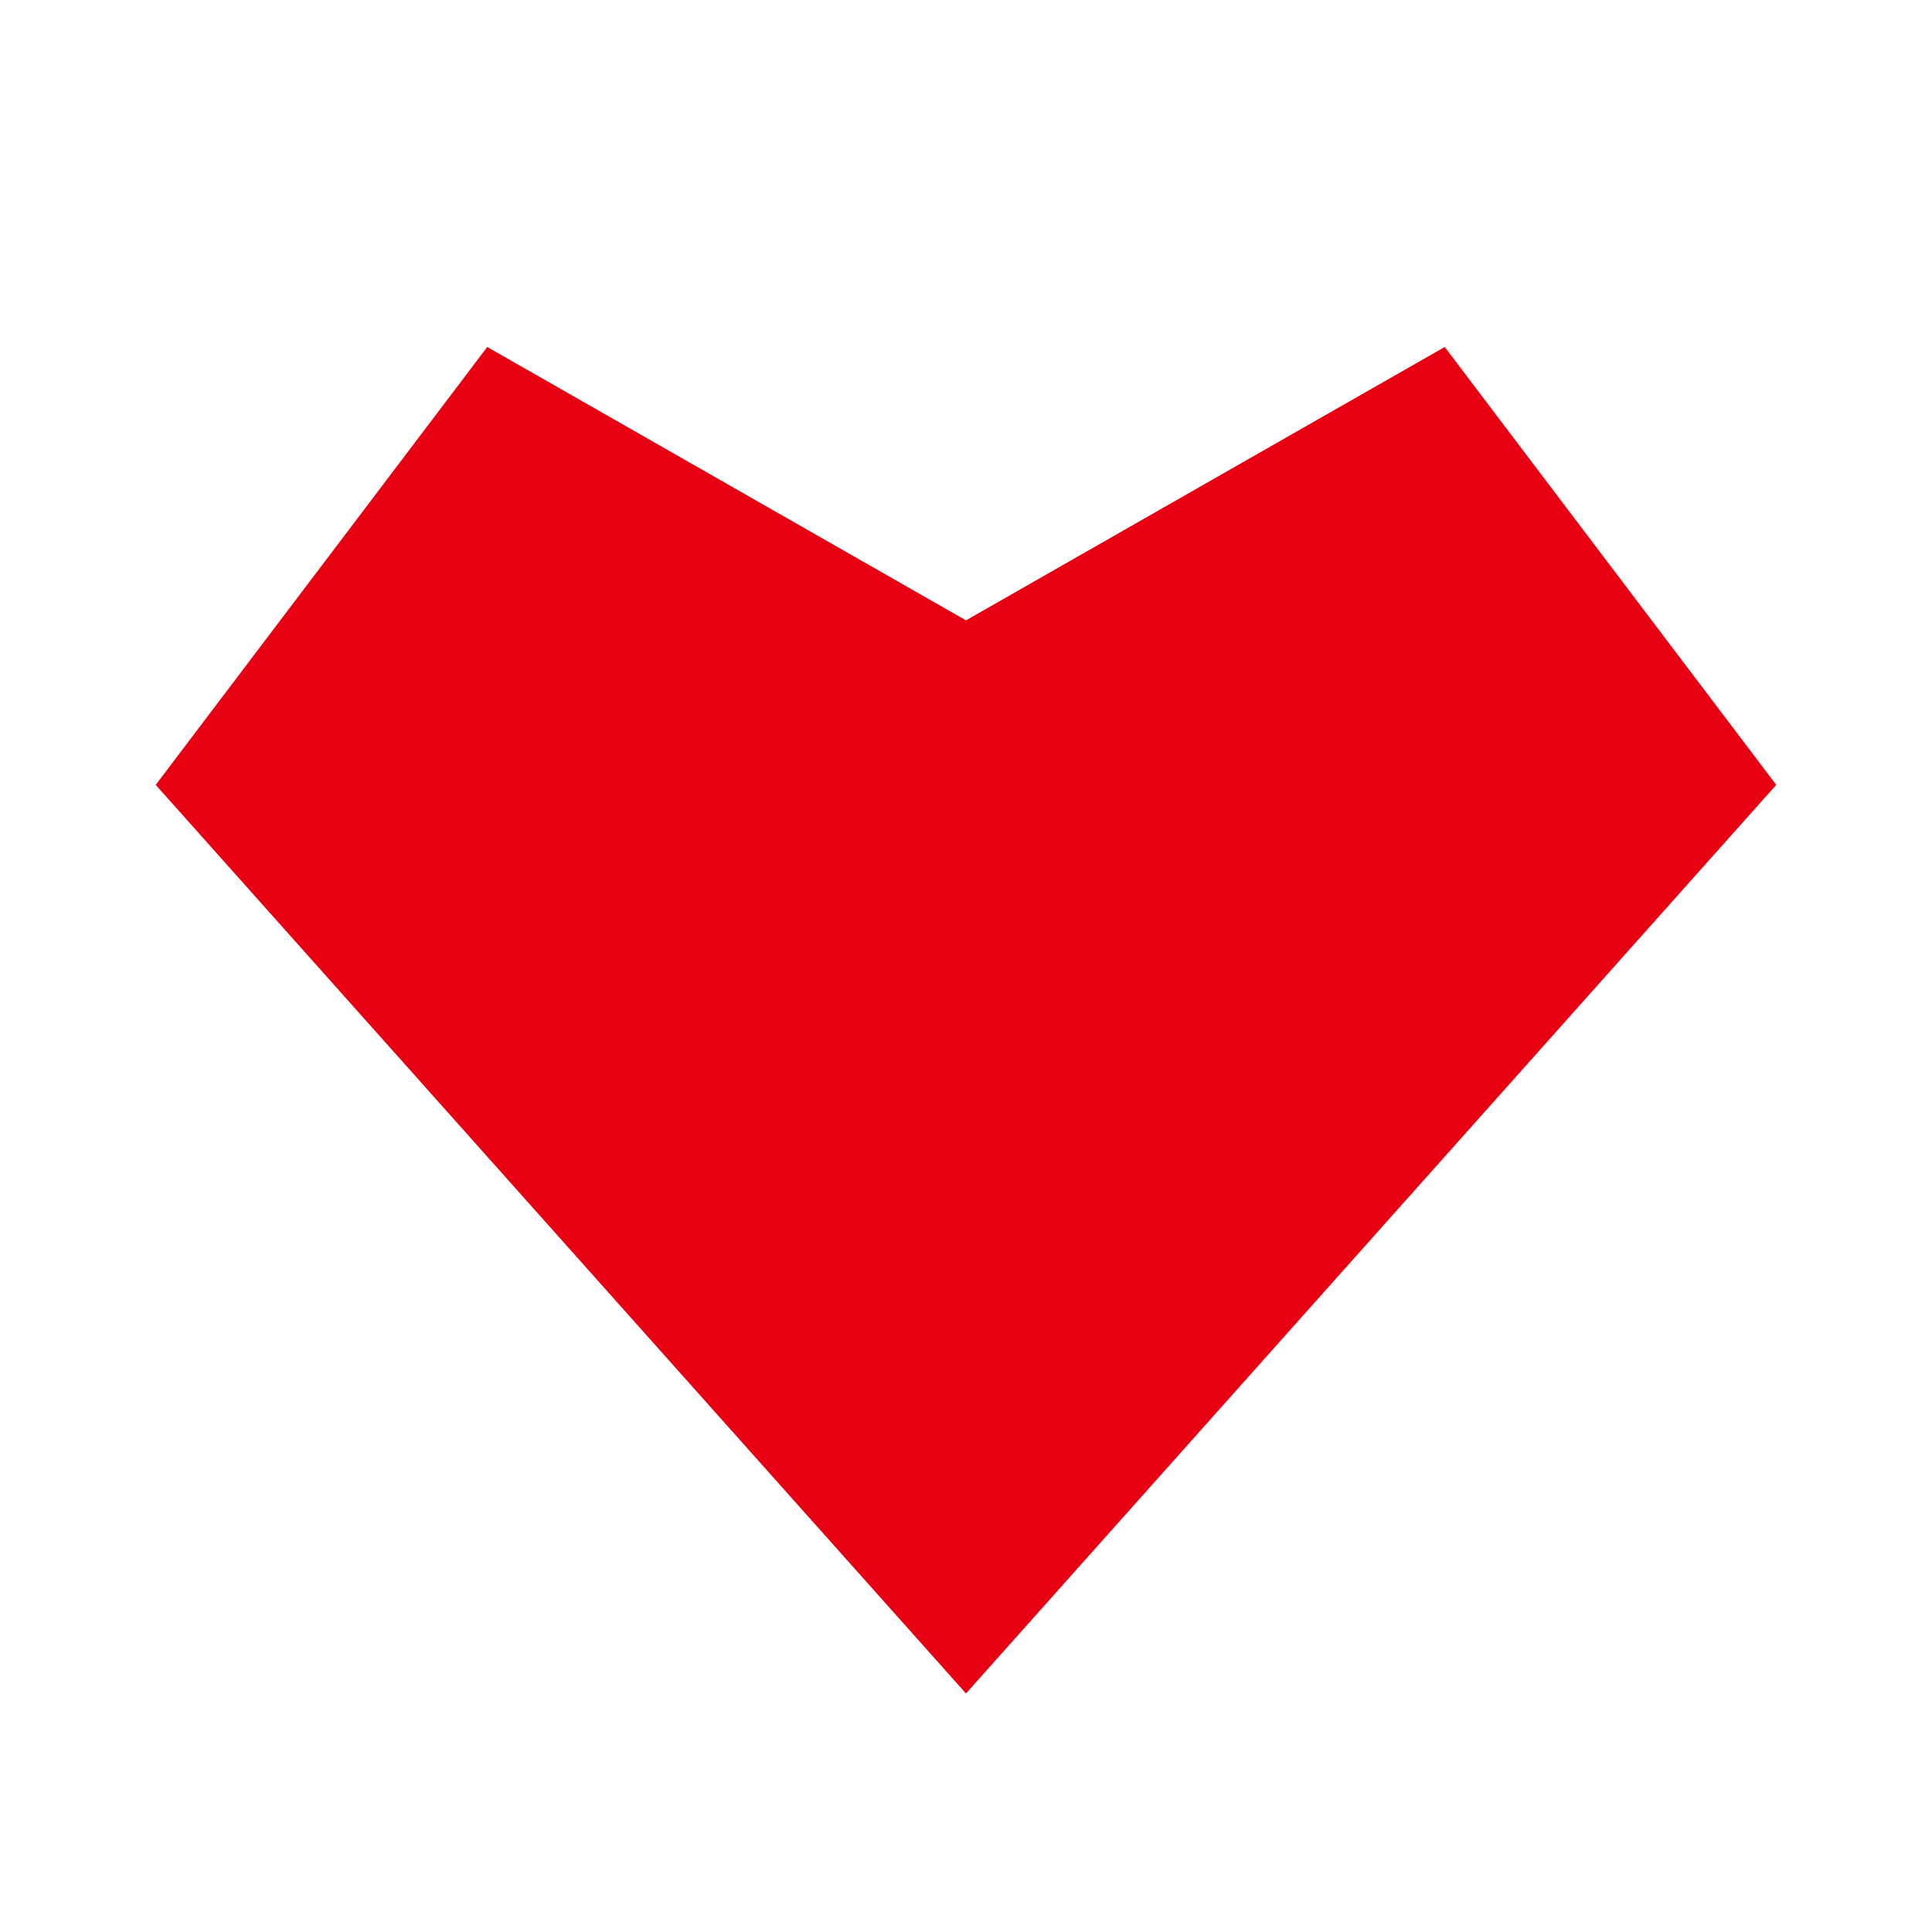 <svg xmlns="http://www.w3.org/2000/svg" viewBox="0 0 200 200"><defs><style>.cls-1{fill:none;}.cls-2{fill:#e60012;}</style></defs><title>资源 28</title><g id="图层_2" data-name="图层 2"><g id="图层_2-2" data-name="图层 2"><rect class="cls-1" width="200" height="200"/><polygon class="cls-2" points="149.56 35.92 100 64.22 50.44 35.92 16.12 81.25 100 175.31 183.88 81.25 149.56 35.92"/></g></g></svg>